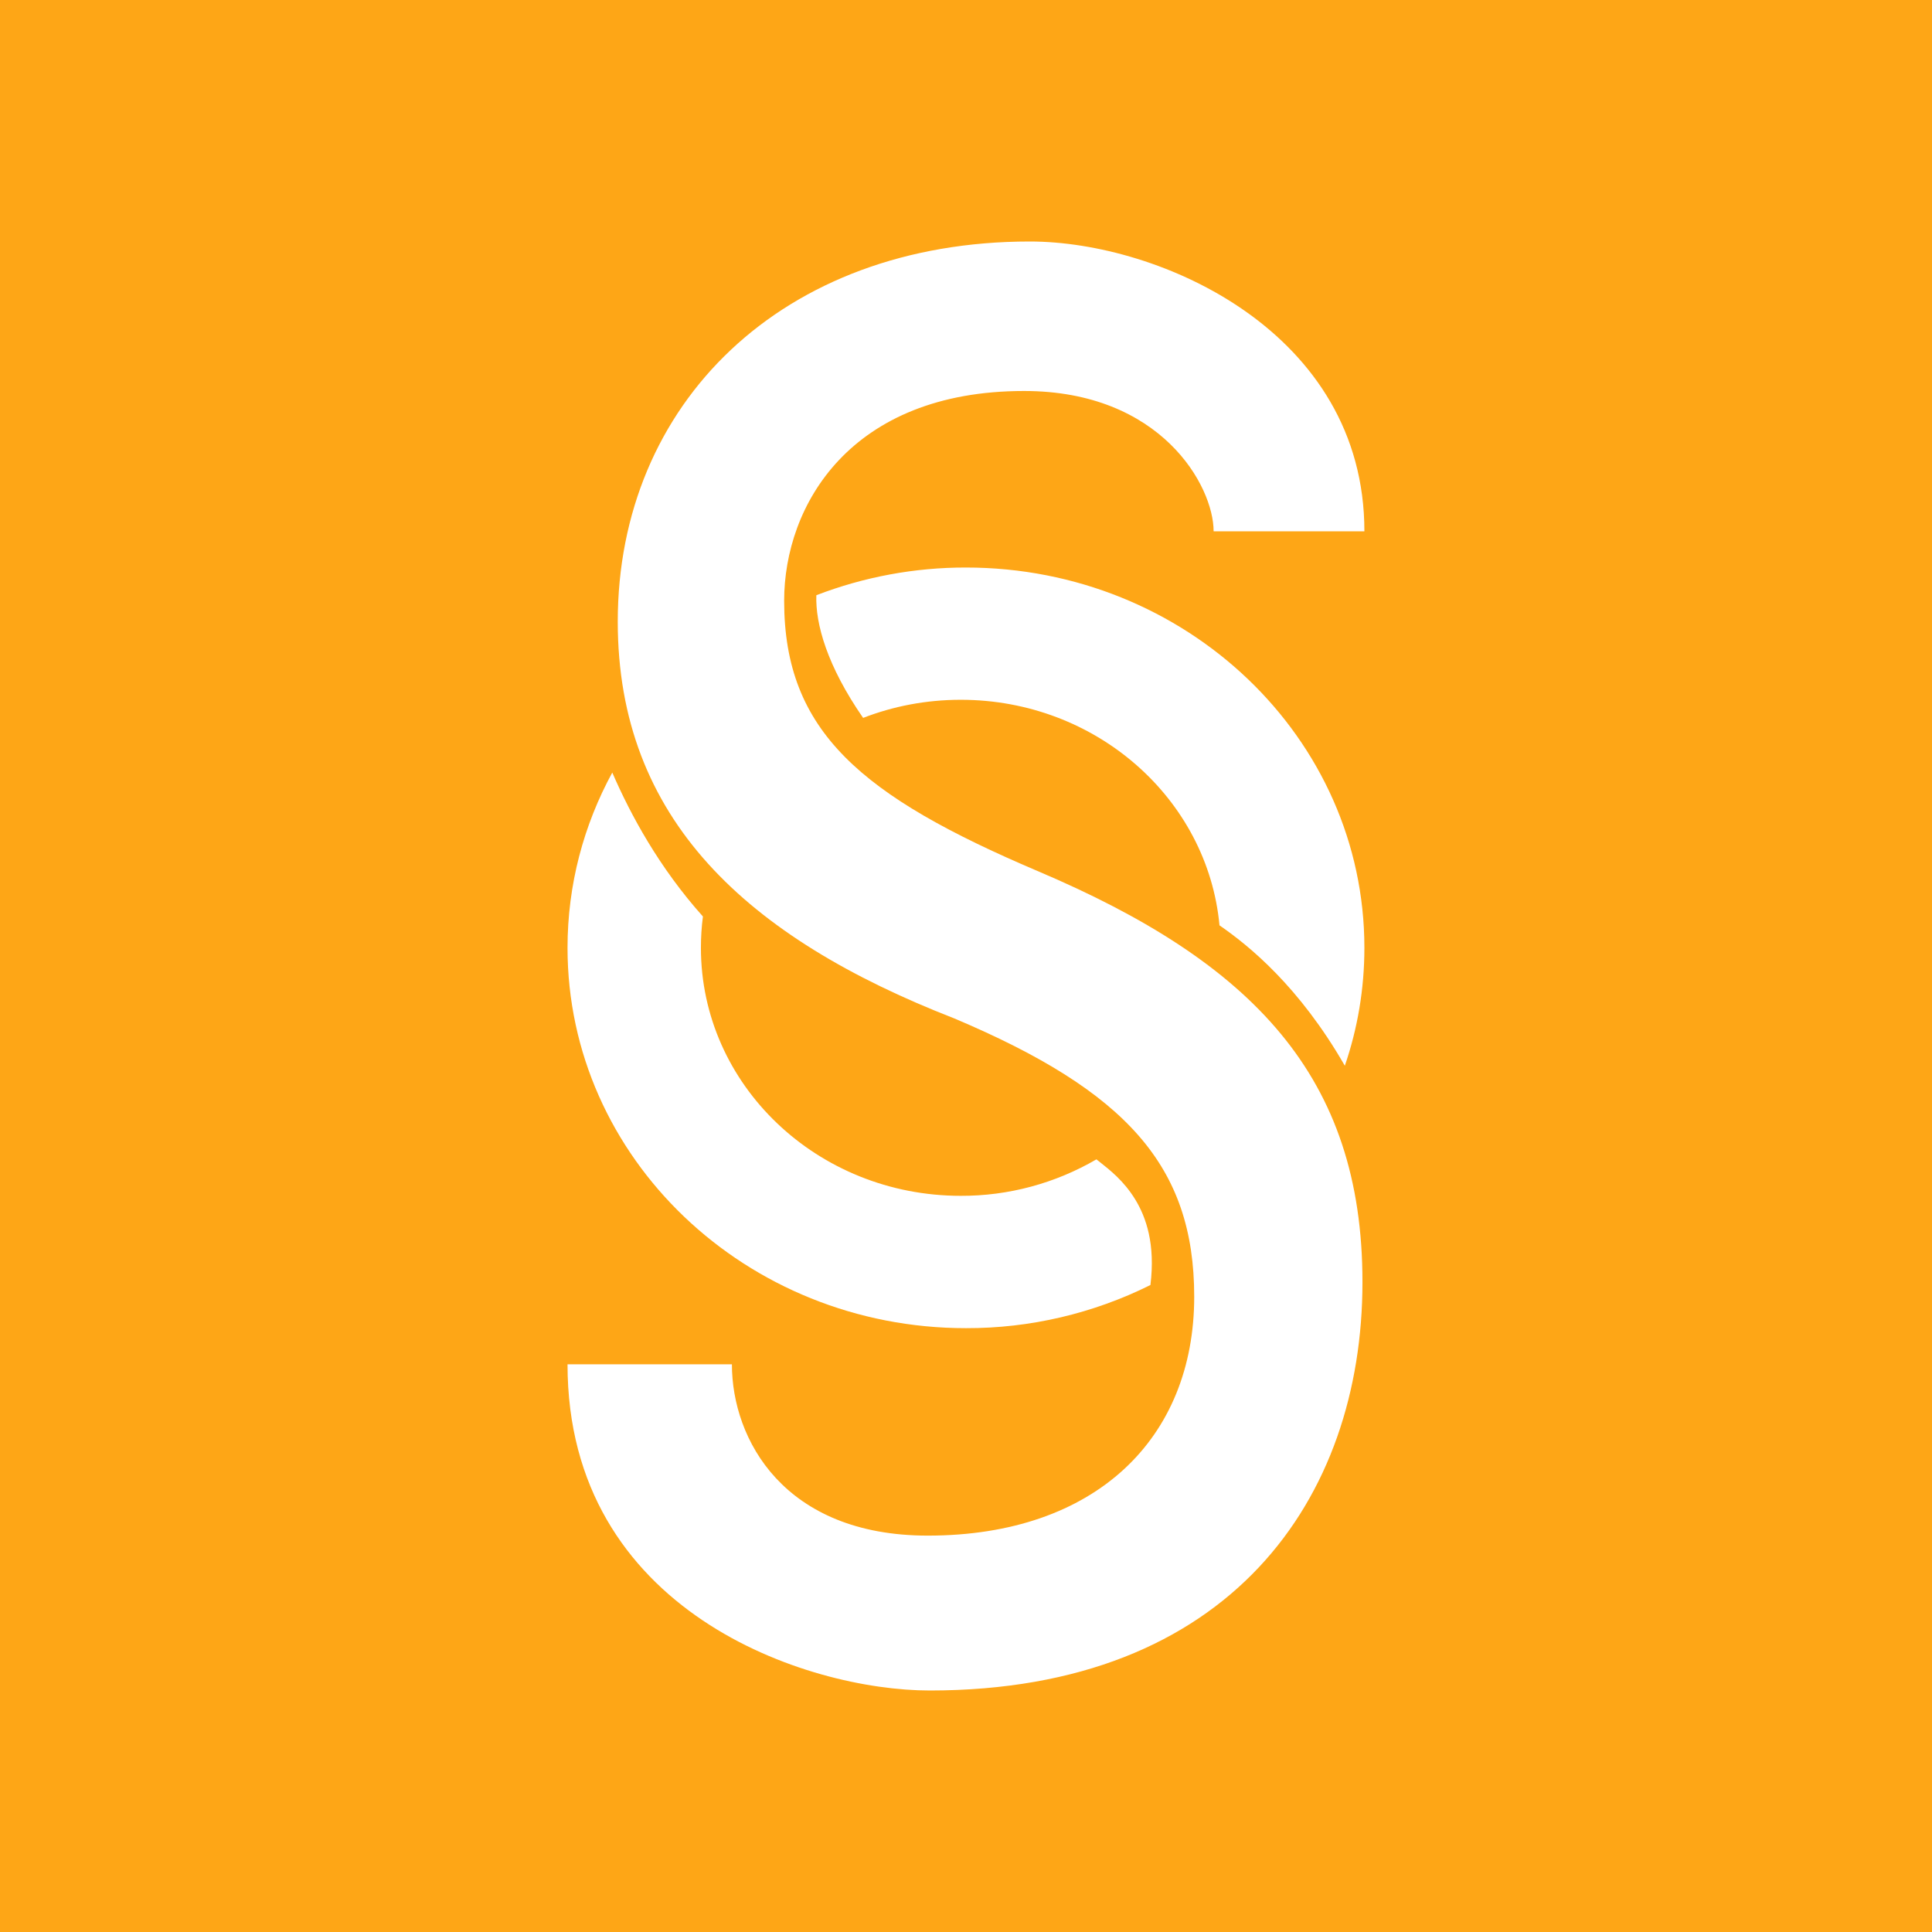 <svg width="24" height="24" viewBox="0 0 24 24" fill="none" xmlns="http://www.w3.org/2000/svg">
<rect x="0" y="0" width="24" height="24" fill="#333333" stroke="none"/>
<g clip-path="url(#clip0_328_42974)">
<path d="M24 0H0V24H24V0Z" fill="#FEA616"/>
<path d="M9.092 16.948C9.092 17.883 9.741 19.076 11.525 19.076C13.615 19.076 14.835 17.863 14.835 16.108C14.835 14.483 13.99 13.554 11.854 12.651C9.271 11.645 7.674 10.173 7.674 7.722C7.674 5.013 9.717 3 12.793 3C14.412 3 16.949 4.125 16.949 6.6H15.076C15.076 6.035 14.423 4.857 12.722 4.857C10.563 4.857 9.741 6.277 9.741 7.464C9.741 9.09 10.704 9.89 12.886 10.819C15.563 11.954 16.925 13.373 16.925 15.927C16.925 18.612 15.283 21 11.55 21C10.023 21 7.05 20.025 7.05 16.948H9.092Z" fill="white"/>
<path d="M15.208 15.372C15.601 15.053 15.941 14.675 16.214 14.253C15.837 13.414 15.403 12.893 15.054 12.569C14.922 13.037 14.679 13.467 14.346 13.823C14.56 13.997 14.745 14.205 14.892 14.439C15.046 14.691 15.165 15 15.208 15.372ZM14.291 15.963C13.579 16.317 12.795 16.501 12 16.499C9.266 16.499 7.05 14.384 7.05 11.774C7.05 10.989 7.251 10.249 7.606 9.597C7.834 10.123 8.188 10.777 8.732 11.385C8.715 11.514 8.707 11.644 8.707 11.774C8.707 13.476 10.152 14.855 11.935 14.855C12.527 14.857 13.109 14.7 13.62 14.402L13.652 14.427C13.791 14.537 13.96 14.669 14.101 14.898C14.238 15.122 14.354 15.456 14.291 15.963ZM16.949 11.774C16.949 12.286 16.864 12.778 16.706 13.239C16.139 12.253 15.517 11.749 15.149 11.495C15.002 9.924 13.619 8.693 11.935 8.693C11.505 8.693 11.096 8.773 10.722 8.918C10.275 8.273 10.128 7.749 10.141 7.394C10.734 7.166 11.364 7.049 12 7.05C14.733 7.05 16.949 9.165 16.949 11.774ZM9.923 9.364C9.562 8.827 9.343 8.309 9.265 7.836C8.881 8.079 8.532 8.375 8.229 8.714C8.366 9.116 8.618 9.744 9.064 10.363C9.277 9.973 9.569 9.632 9.923 9.364Z" fill="white"/>
</g>
<defs>
<clipPath id="clip0_328_42974">
<rect width="24" height="24" fill="white"/>
</clipPath>
</defs>
</svg>
